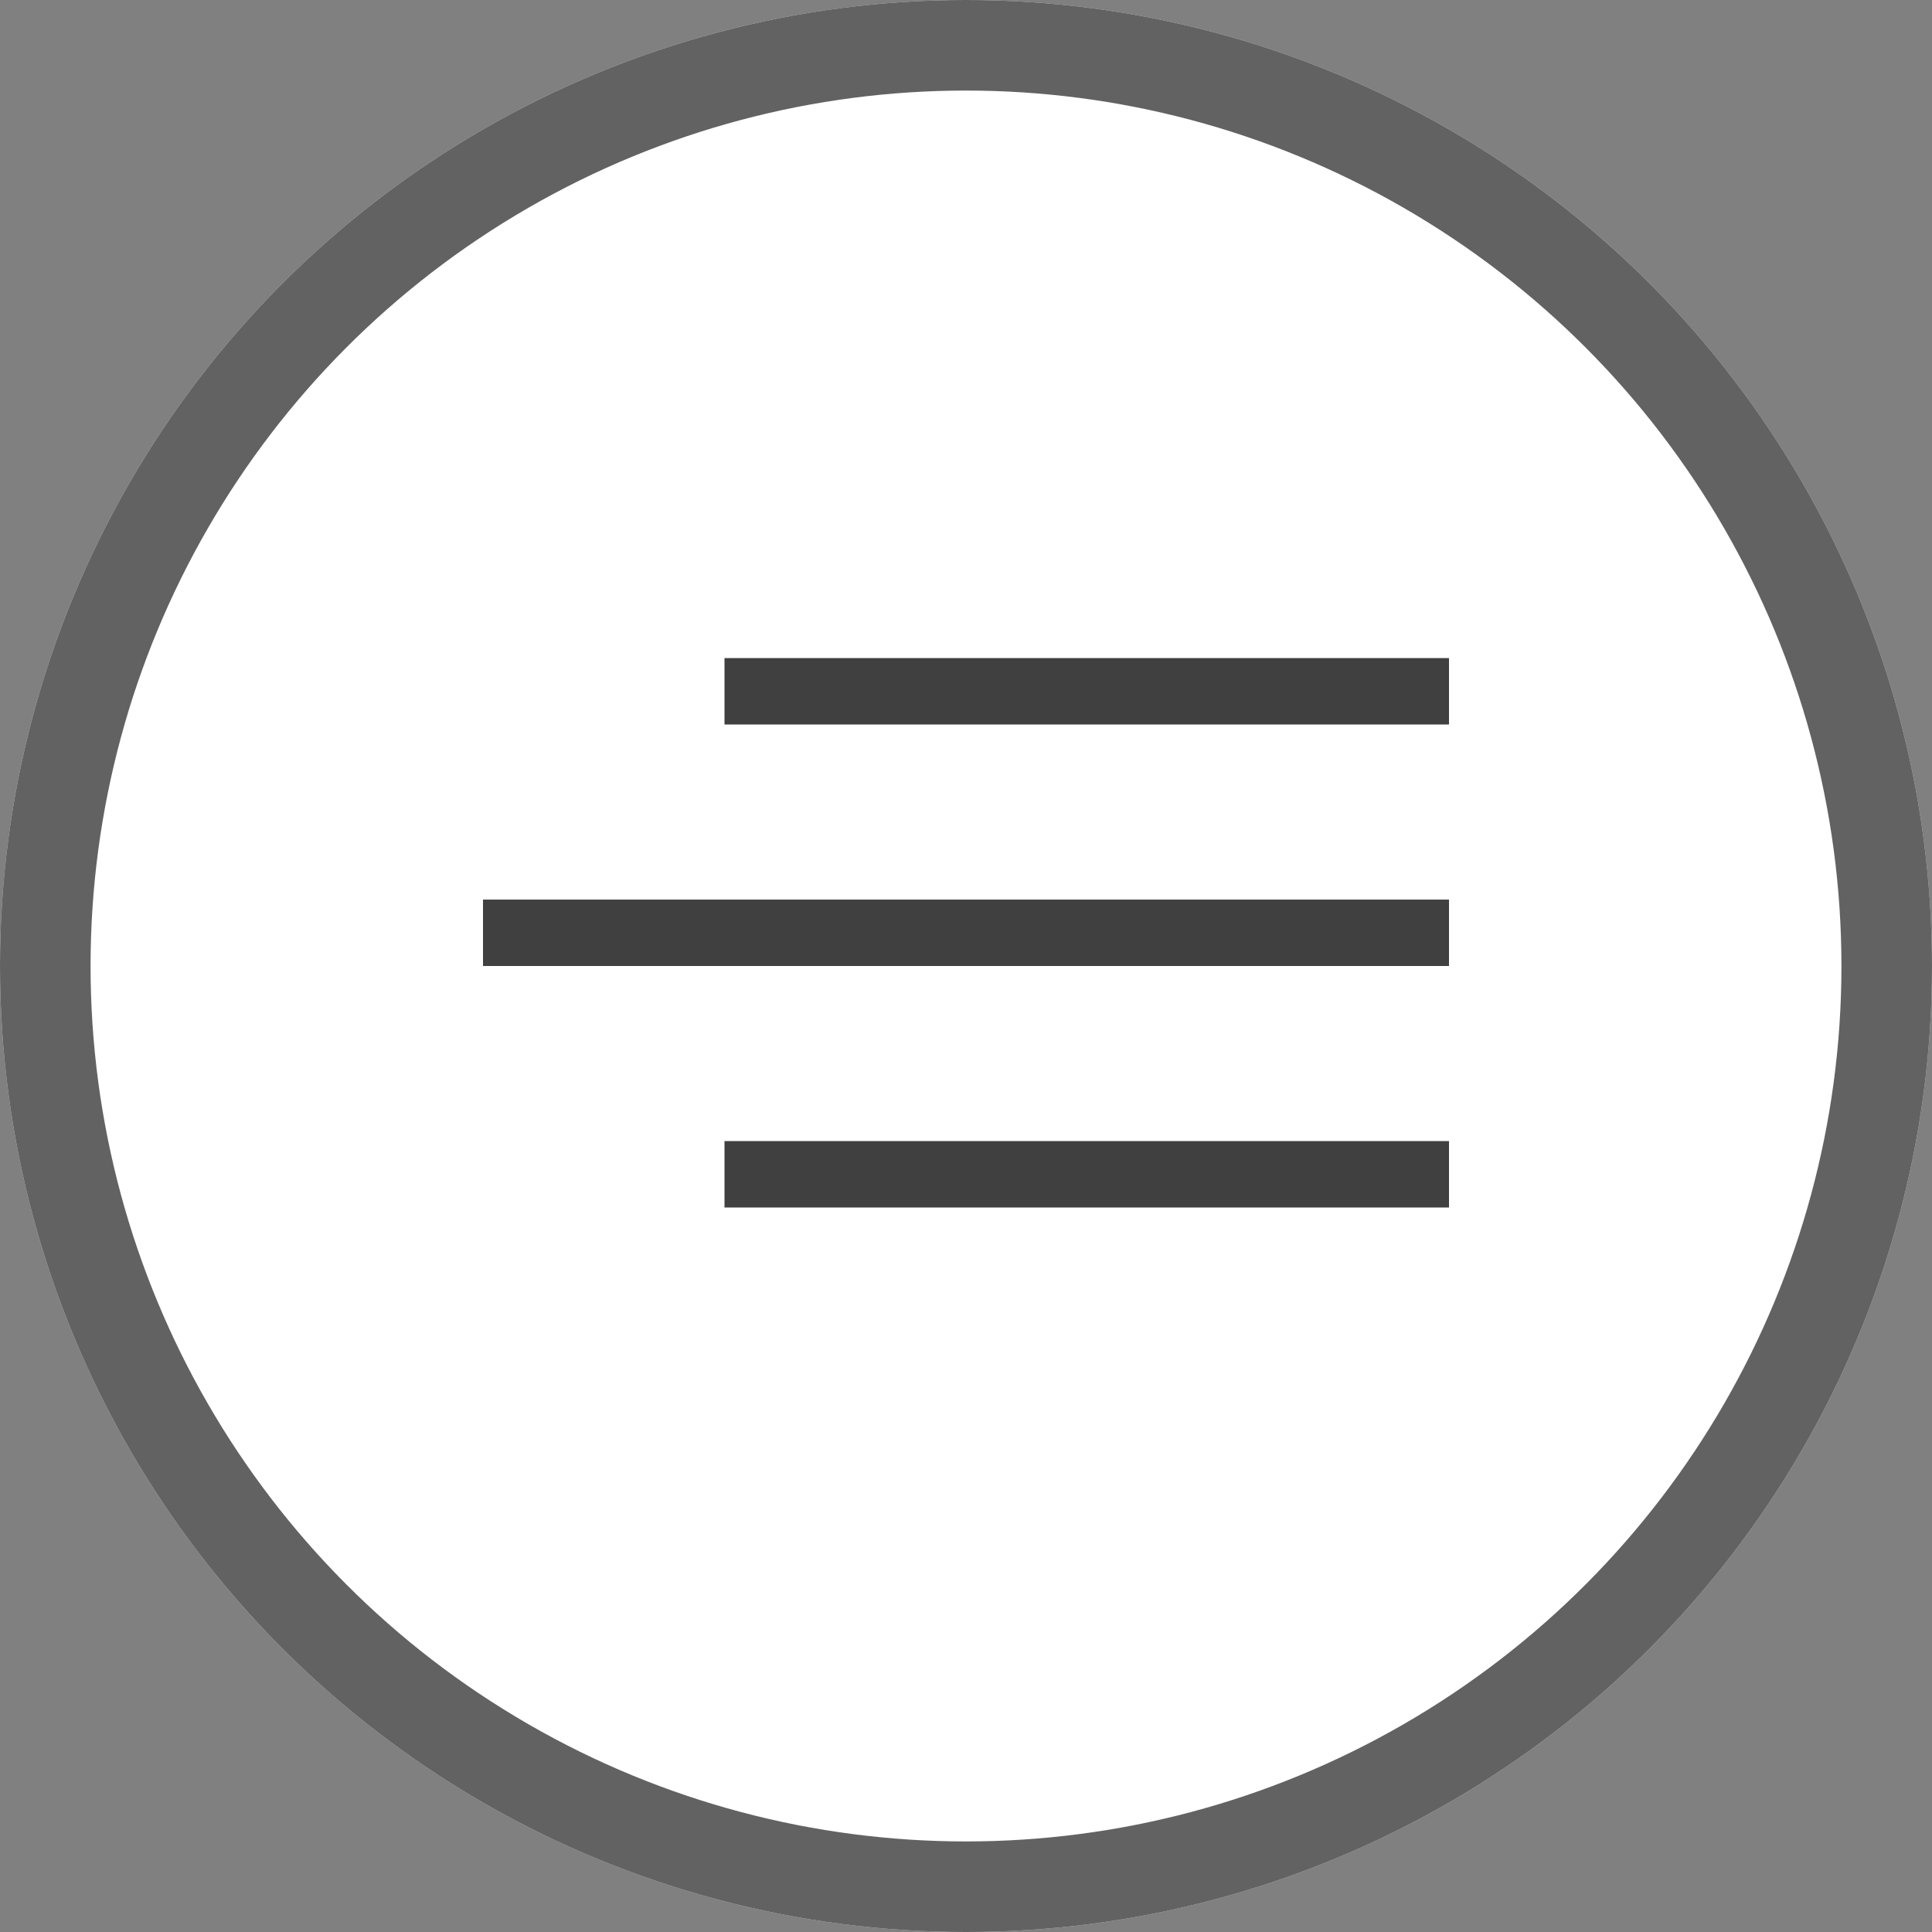 <svg width="32" height="32" viewBox="0 0 32 32" fill="none" xmlns="http://www.w3.org/2000/svg">
<rect x="0" y="0" width="32" height="32" fill="#808080" stroke="none"/>
<circle cx="16" cy="16" r="16" fill="white"/>
<circle cx="16" cy="16" r="15.25" stroke="#404040" stroke-opacity="0.82" stroke-width="1.5"/>
<line x1="12" y1="11.45" x2="24" y2="11.45" stroke="#404040" stroke-width="1.1"/>
<line x1="8" y1="15.45" x2="24" y2="15.45" stroke="#404040" stroke-width="1.1"/>
<line x1="12" y1="19.45" x2="24" y2="19.45" stroke="#404040" stroke-width="1.1"/>
</svg>
